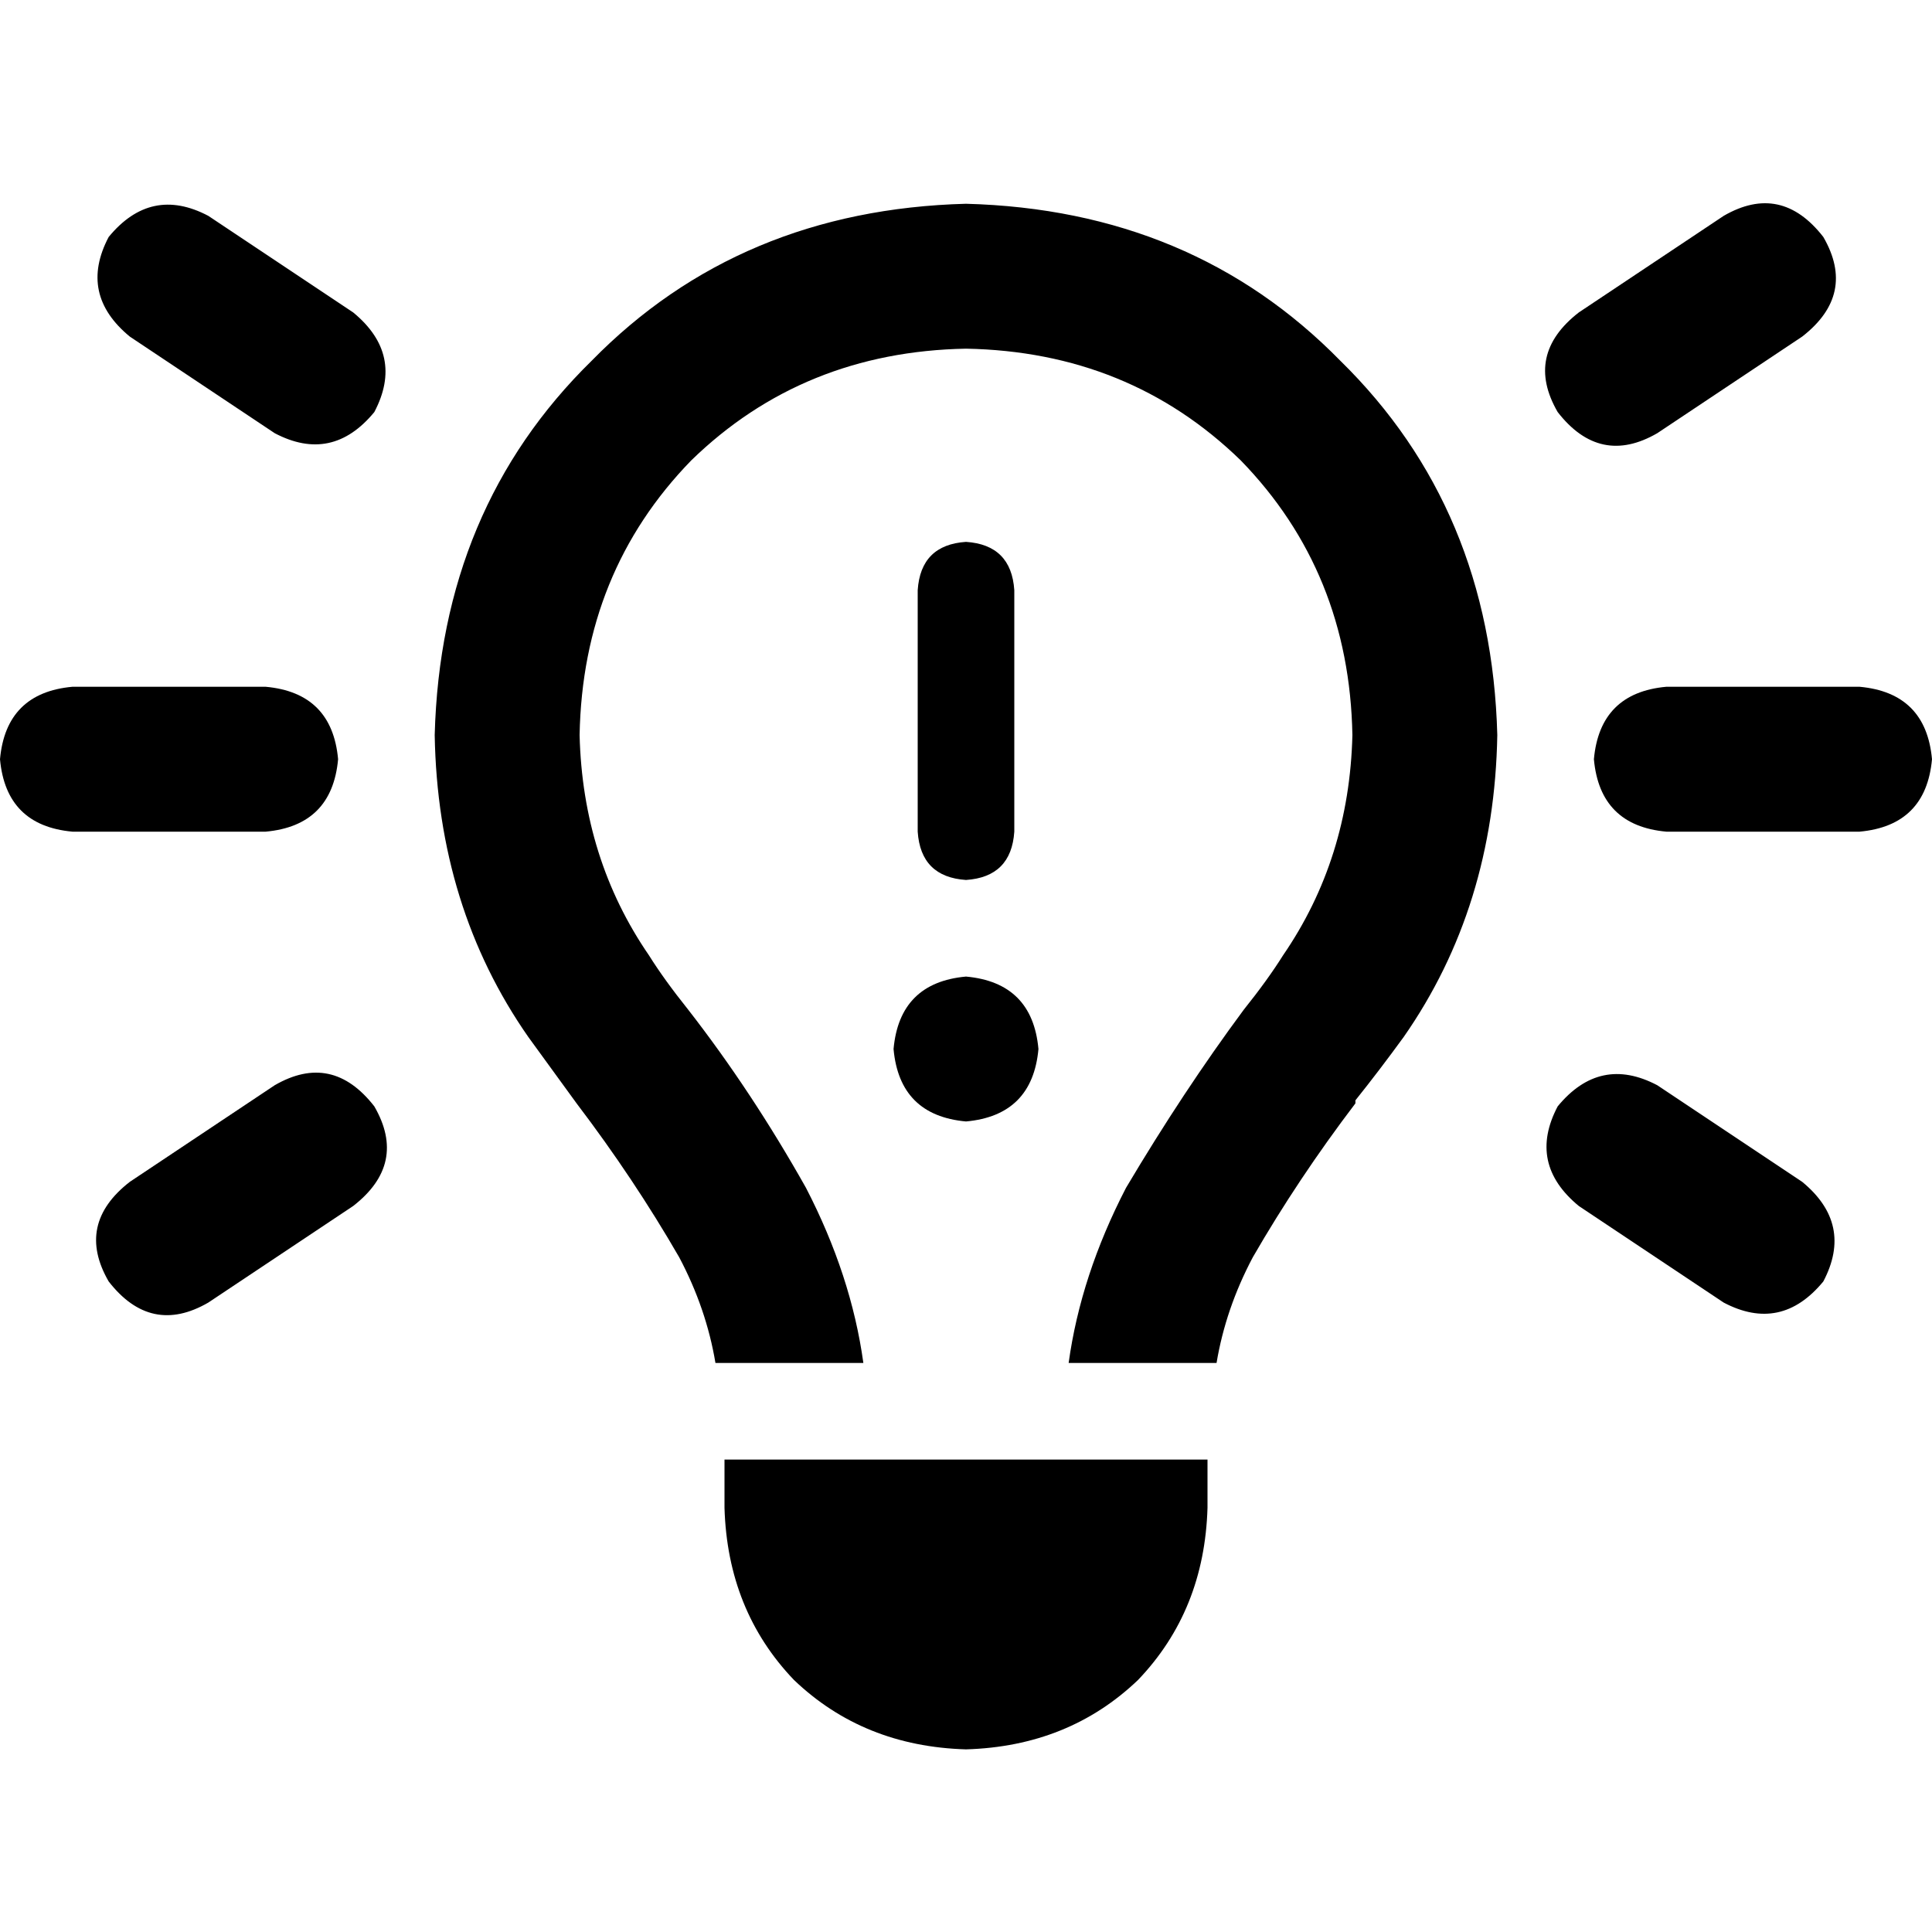 <svg xmlns="http://www.w3.org/2000/svg" viewBox="0 0 512 512">
  <path d="M 55.2 57.2 L 93.6 82.8 Q 107.2 94 99.2 109.2 Q 88 122.8 72.8 114.8 L 34.4 89.2 Q 20.8 78 28.8 62.8 Q 40 49.2 55.2 57.2 L 55.2 57.2 Z M 477.6 89.2 L 439.2 114.8 Q 424 123.6 412.8 109.2 Q 404 94 418.4 82.8 L 456.8 57.2 Q 472 48.4 483.2 62.8 Q 492 78 477.6 89.2 L 477.6 89.2 Z M 19.2 182 L 70.4 182 Q 88 183.6 89.6 201.2 Q 88 218.8 70.4 220.4 L 19.2 220.4 Q 1.6 218.8 0 201.2 Q 1.6 183.6 19.2 182 L 19.2 182 Z M 441.6 182 L 492.8 182 Q 510.4 183.6 512 201.2 Q 510.4 218.8 492.8 220.4 L 441.6 220.4 Q 424 218.8 422.4 201.2 Q 424 183.6 441.6 182 L 441.6 182 Z M 93.6 319.6 L 55.2 345.2 Q 40 354 28.8 339.6 Q 20 324.4 34.4 313.2 L 72.8 287.6 Q 88 278.8 99.2 293.2 Q 108 308.4 93.6 319.6 L 93.6 319.6 Z M 439.2 287.6 L 477.6 313.2 Q 491.2 324.4 483.2 339.6 Q 472 353.2 456.8 345.2 L 418.4 319.6 Q 404.8 308.4 412.8 293.2 Q 424 279.6 439.2 287.6 L 439.2 287.6 Z M 340 253.2 Q 357.6 227.6 358.4 194.8 Q 357.6 151.6 328.8 122 Q 299.2 93.2 256 92.4 Q 212.8 93.2 183.2 122 Q 154.4 151.6 153.6 194.8 Q 154.4 227.6 172 253.2 Q 176 259.6 182.4 267.6 L 182.4 267.6 L 182.4 267.6 L 182.4 267.6 Q 199.2 289.2 213.6 314.8 Q 225.6 338 228.8 361.2 L 189.6 361.2 Q 187.2 346.8 180 333.2 Q 168 312.4 152.8 292.4 L 152.8 292.4 L 152.8 292.4 Q 146.4 283.6 140 274.8 Q 116 240.4 115.2 194.8 Q 116.8 134.8 156.8 95.6 Q 196 55.6 256 54 Q 316 55.6 355.2 95.6 Q 395.2 134.8 396.8 194.8 Q 396 240.4 372 274.8 Q 365.6 283.6 359.2 291.6 Q 359.2 292.4 359.2 292.4 L 359.2 292.4 L 359.2 292.4 L 359.2 292.4 L 359.2 292.4 Q 344 312.4 332 333.2 Q 324.8 346.8 322.4 361.2 L 283.2 361.2 Q 286.4 338 298.4 314.8 Q 313.6 289.2 329.6 267.6 L 329.6 267.6 L 329.6 267.6 L 329.6 267.6 L 329.6 267.6 L 329.6 267.6 Q 336 259.6 340 253.2 L 340 253.2 Z M 320 399.6 Q 319.2 426.8 301.6 445.2 L 301.6 445.2 Q 283.2 462.8 256 463.6 Q 228.8 462.8 210.4 445.2 Q 192.8 426.8 192 399.6 L 192 386.8 L 320 386.8 L 320 399.6 L 320 399.6 Z M 268.8 156.4 L 268.8 220.4 Q 268 232.4 256 233.2 Q 244 232.4 243.2 220.4 L 243.2 156.4 Q 244 144.4 256 143.6 Q 268 144.4 268.8 156.4 L 268.8 156.4 Z M 256 258.8 Q 273.6 260.4 275.2 278 Q 273.6 295.6 256 297.2 Q 238.4 295.6 236.8 278 Q 238.4 260.4 256 258.8 L 256 258.8 Z" />
</svg>
